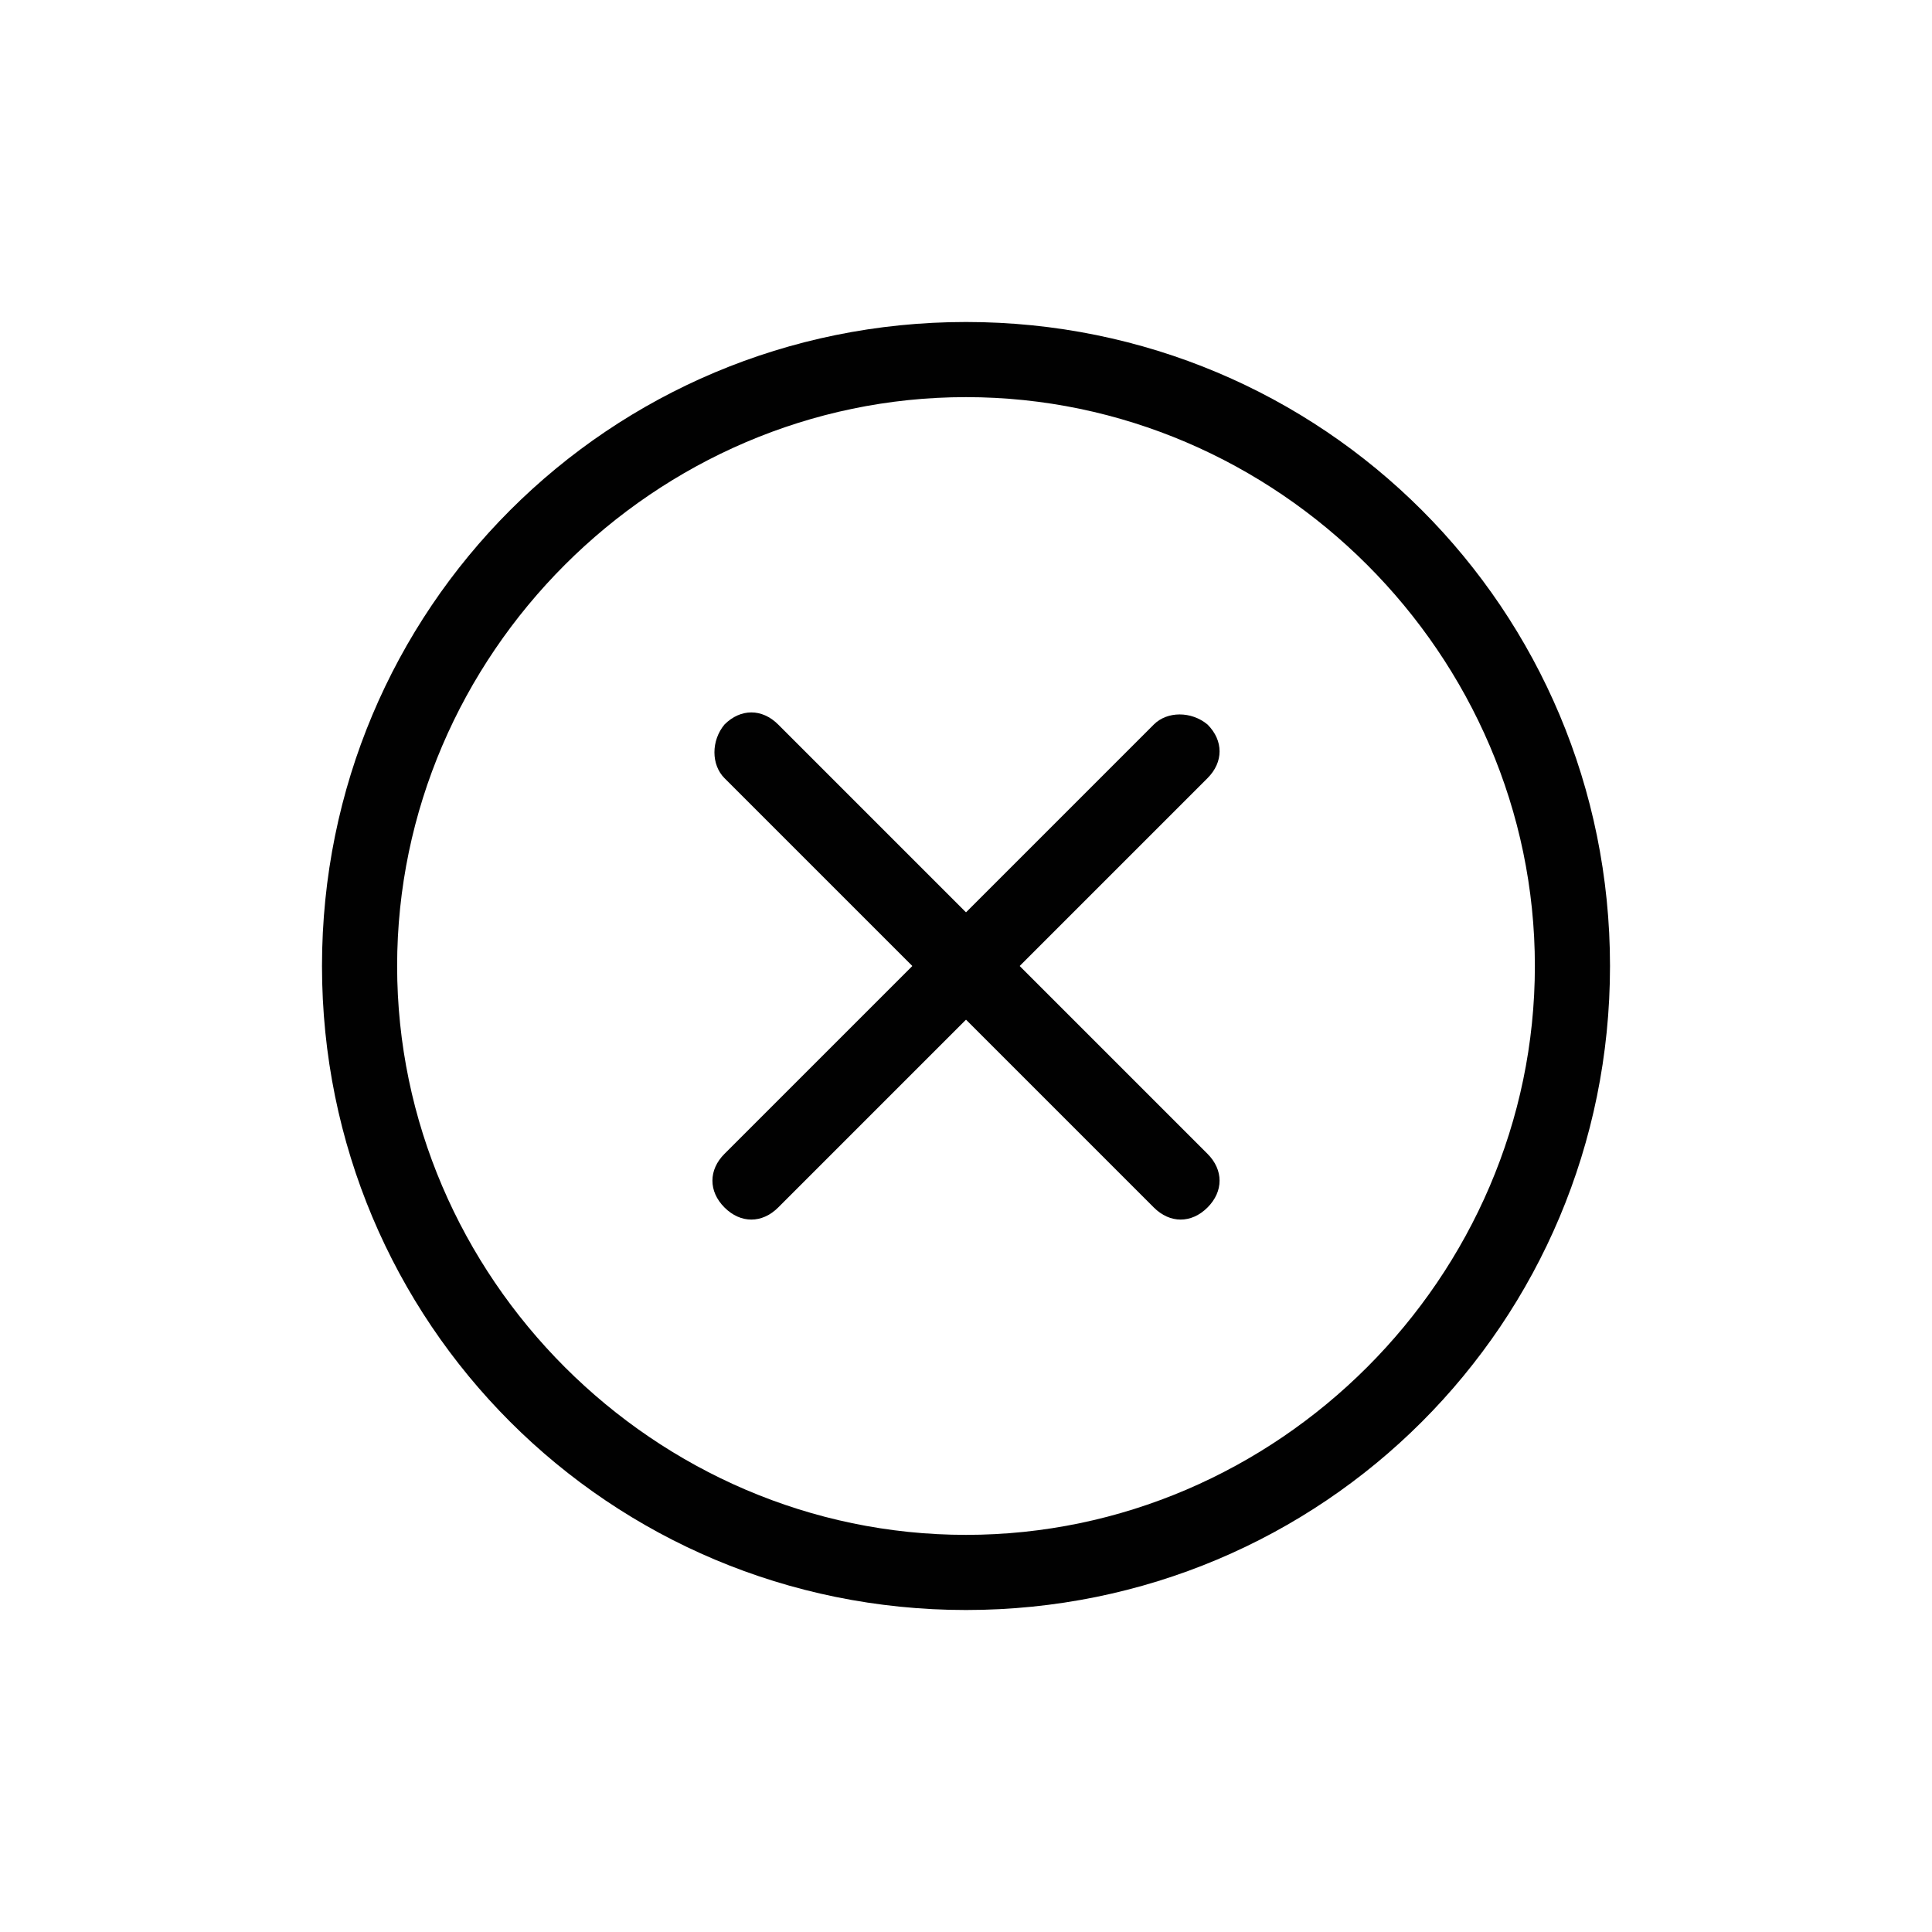 <?xml version="1.0" encoding="UTF-8" standalone="yes"?>
<svg xmlns="http://www.w3.org/2000/svg" xmlns:xlink="http://www.w3.org/1999/xlink" width="500px" height="500px" viewBox="0 0 500 500" version="1.1">
  <g id="surface0">
    <path style=" stroke:none;fill-rule:nonzero;fill:rgb(0.392%,0.392%,0.392%);fill-opacity:1;" d="M 250 102.777 C 330.555 102.777 397.223 169.445 397.223 250 C 397.223 330.555 330.555 397.223 250 397.223 C 169.445 397.223 102.777 330.555 102.777 250 C 102.777 169.445 169.445 102.777 250 102.777 M 250 83.332 C 157.641 83.332 83.332 157.641 83.332 250 C 83.332 342.359 157.641 416.668 250 416.668 C 342.359 416.668 416.668 342.359 416.668 250 C 416.668 157.641 342.359 83.332 250 83.332 L 250 83.332 Z M 250 83.332 "/>
    <path style=" stroke:none;fill-rule:nonzero;fill:rgb(0.392%,0.392%,0.392%);fill-opacity:1;" d="M 312.5 187.5 L 312.5 187.5 C 316.668 191.668 316.668 197.223 312.5 201.391 L 201.391 312.5 C 197.223 316.668 191.668 316.668 187.5 312.5 L 187.5 312.5 C 183.332 308.332 183.332 302.777 187.5 298.609 L 298.609 187.5 C 302.082 184.027 308.332 184.027 312.5 187.5 Z M 312.5 187.5 "/>
    <path style=" stroke:none;fill-rule:nonzero;fill:rgb(0.392%,0.392%,0.392%);fill-opacity:1;" d="M 187.5 187.5 L 187.5 187.5 C 191.668 183.332 197.223 183.332 201.391 187.5 L 312.5 298.609 C 316.668 302.777 316.668 308.332 312.5 312.5 L 312.5 312.5 C 308.332 316.668 302.777 316.668 298.609 312.5 L 187.5 201.391 C 184.027 197.918 184.027 191.668 187.5 187.5 Z M 187.5 187.5 "/>
  </g>
</svg>